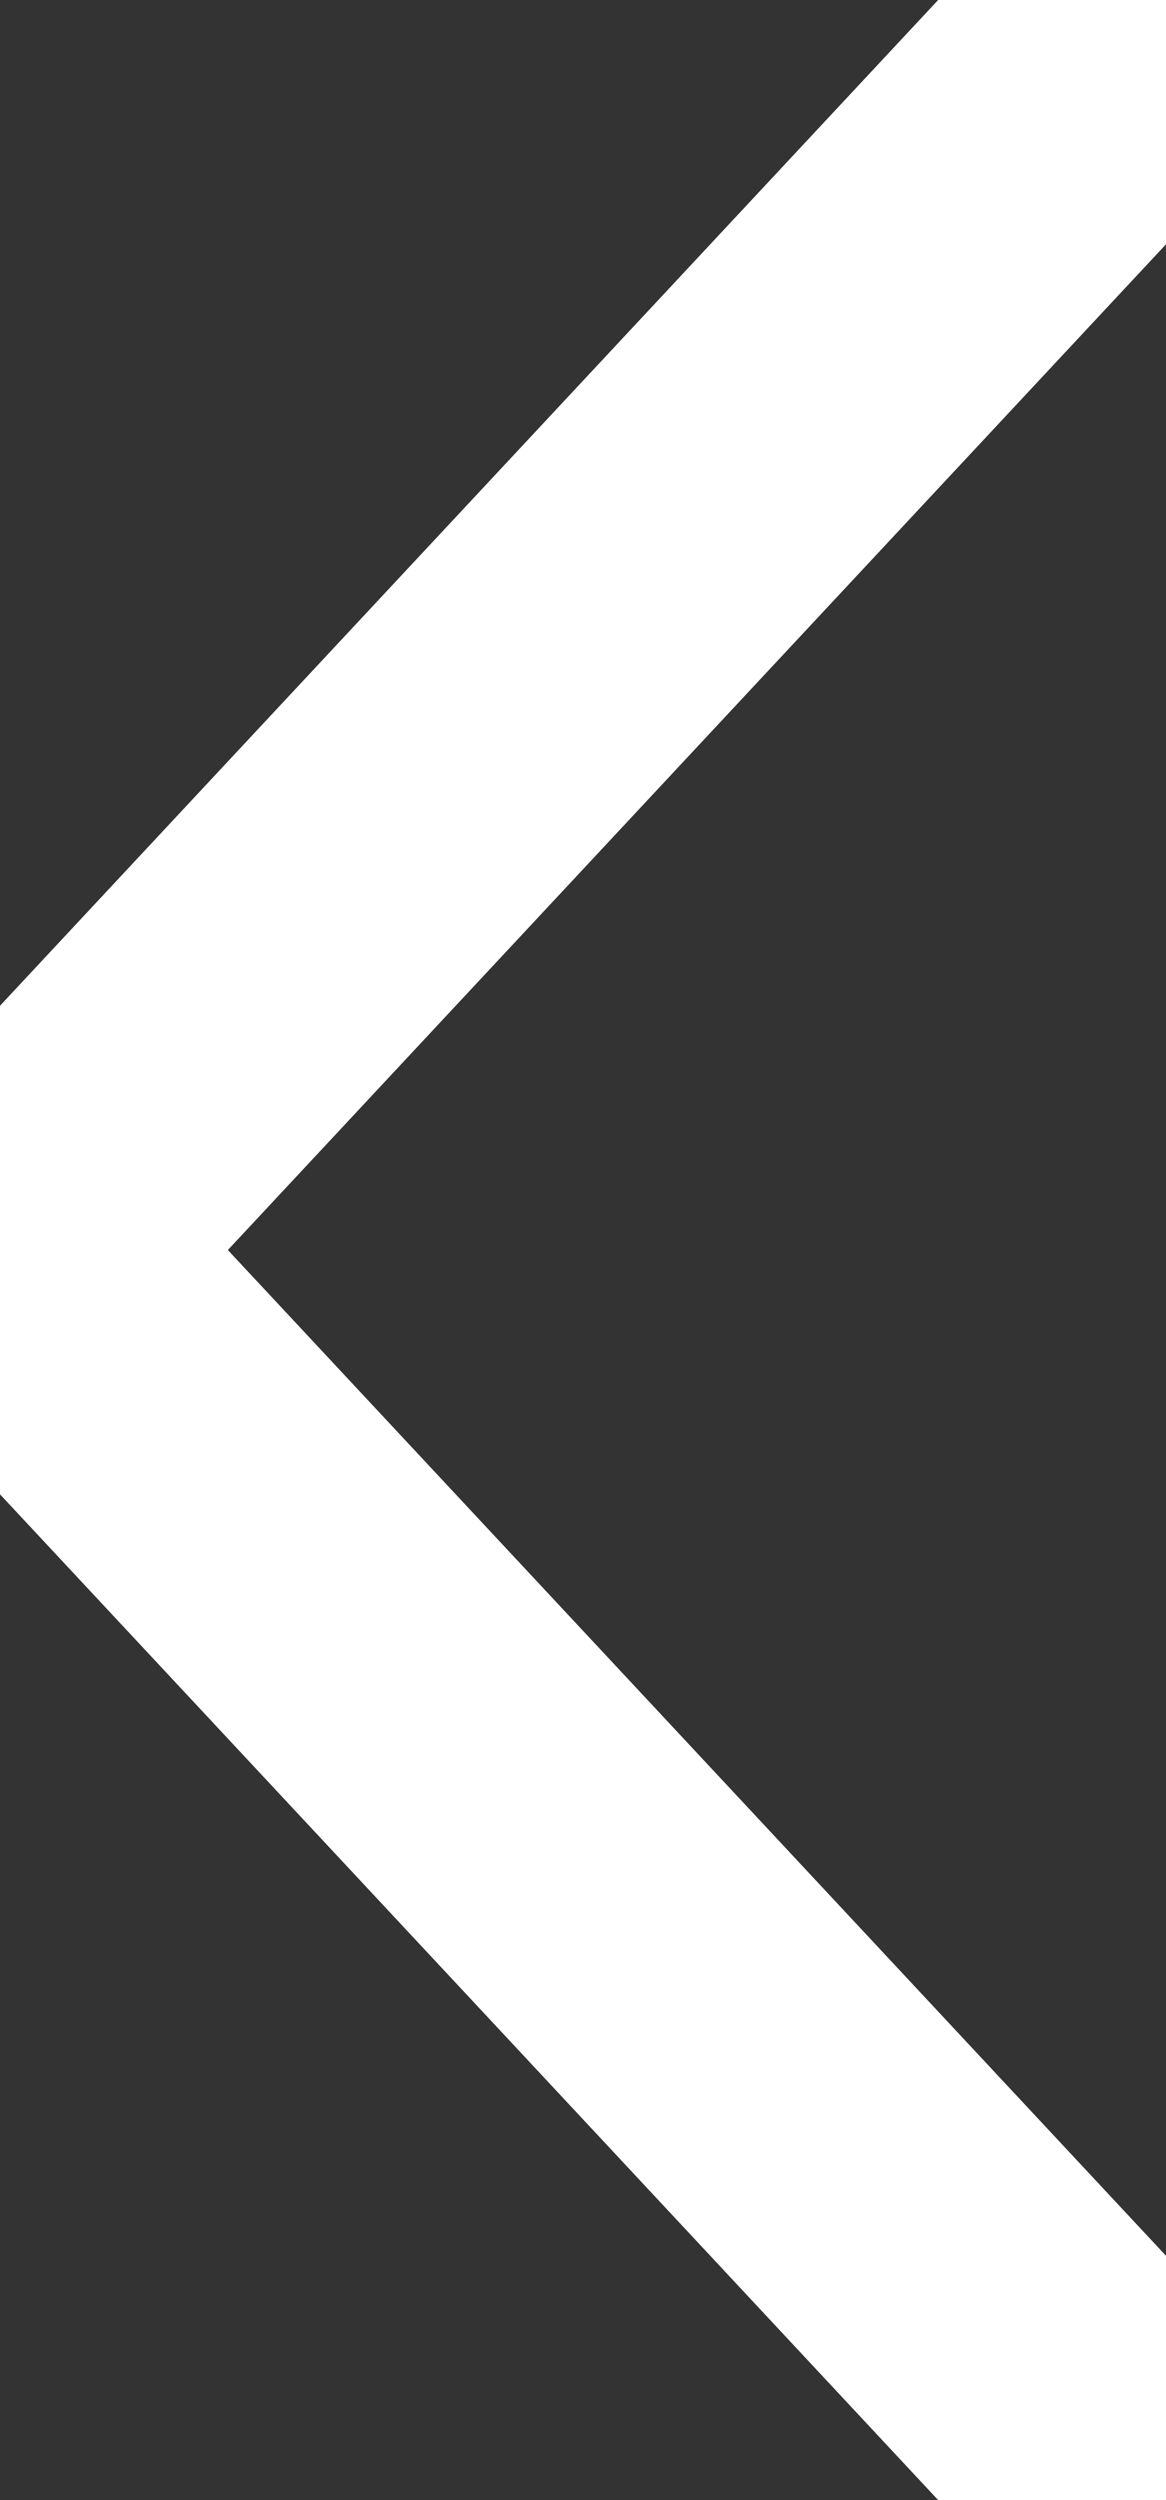 <svg width="7" height="15" viewBox="0 0 7 15" fill="none" xmlns="http://www.w3.org/2000/svg">
<rect x="0" y="0" width="7" height="15" fill="#333333" stroke="none"/>
<path d="M7 0L0 7.5L7 15" stroke="white" stroke-width="2" stroke-linecap="round" stroke-linejoin="round"/>
</svg>
